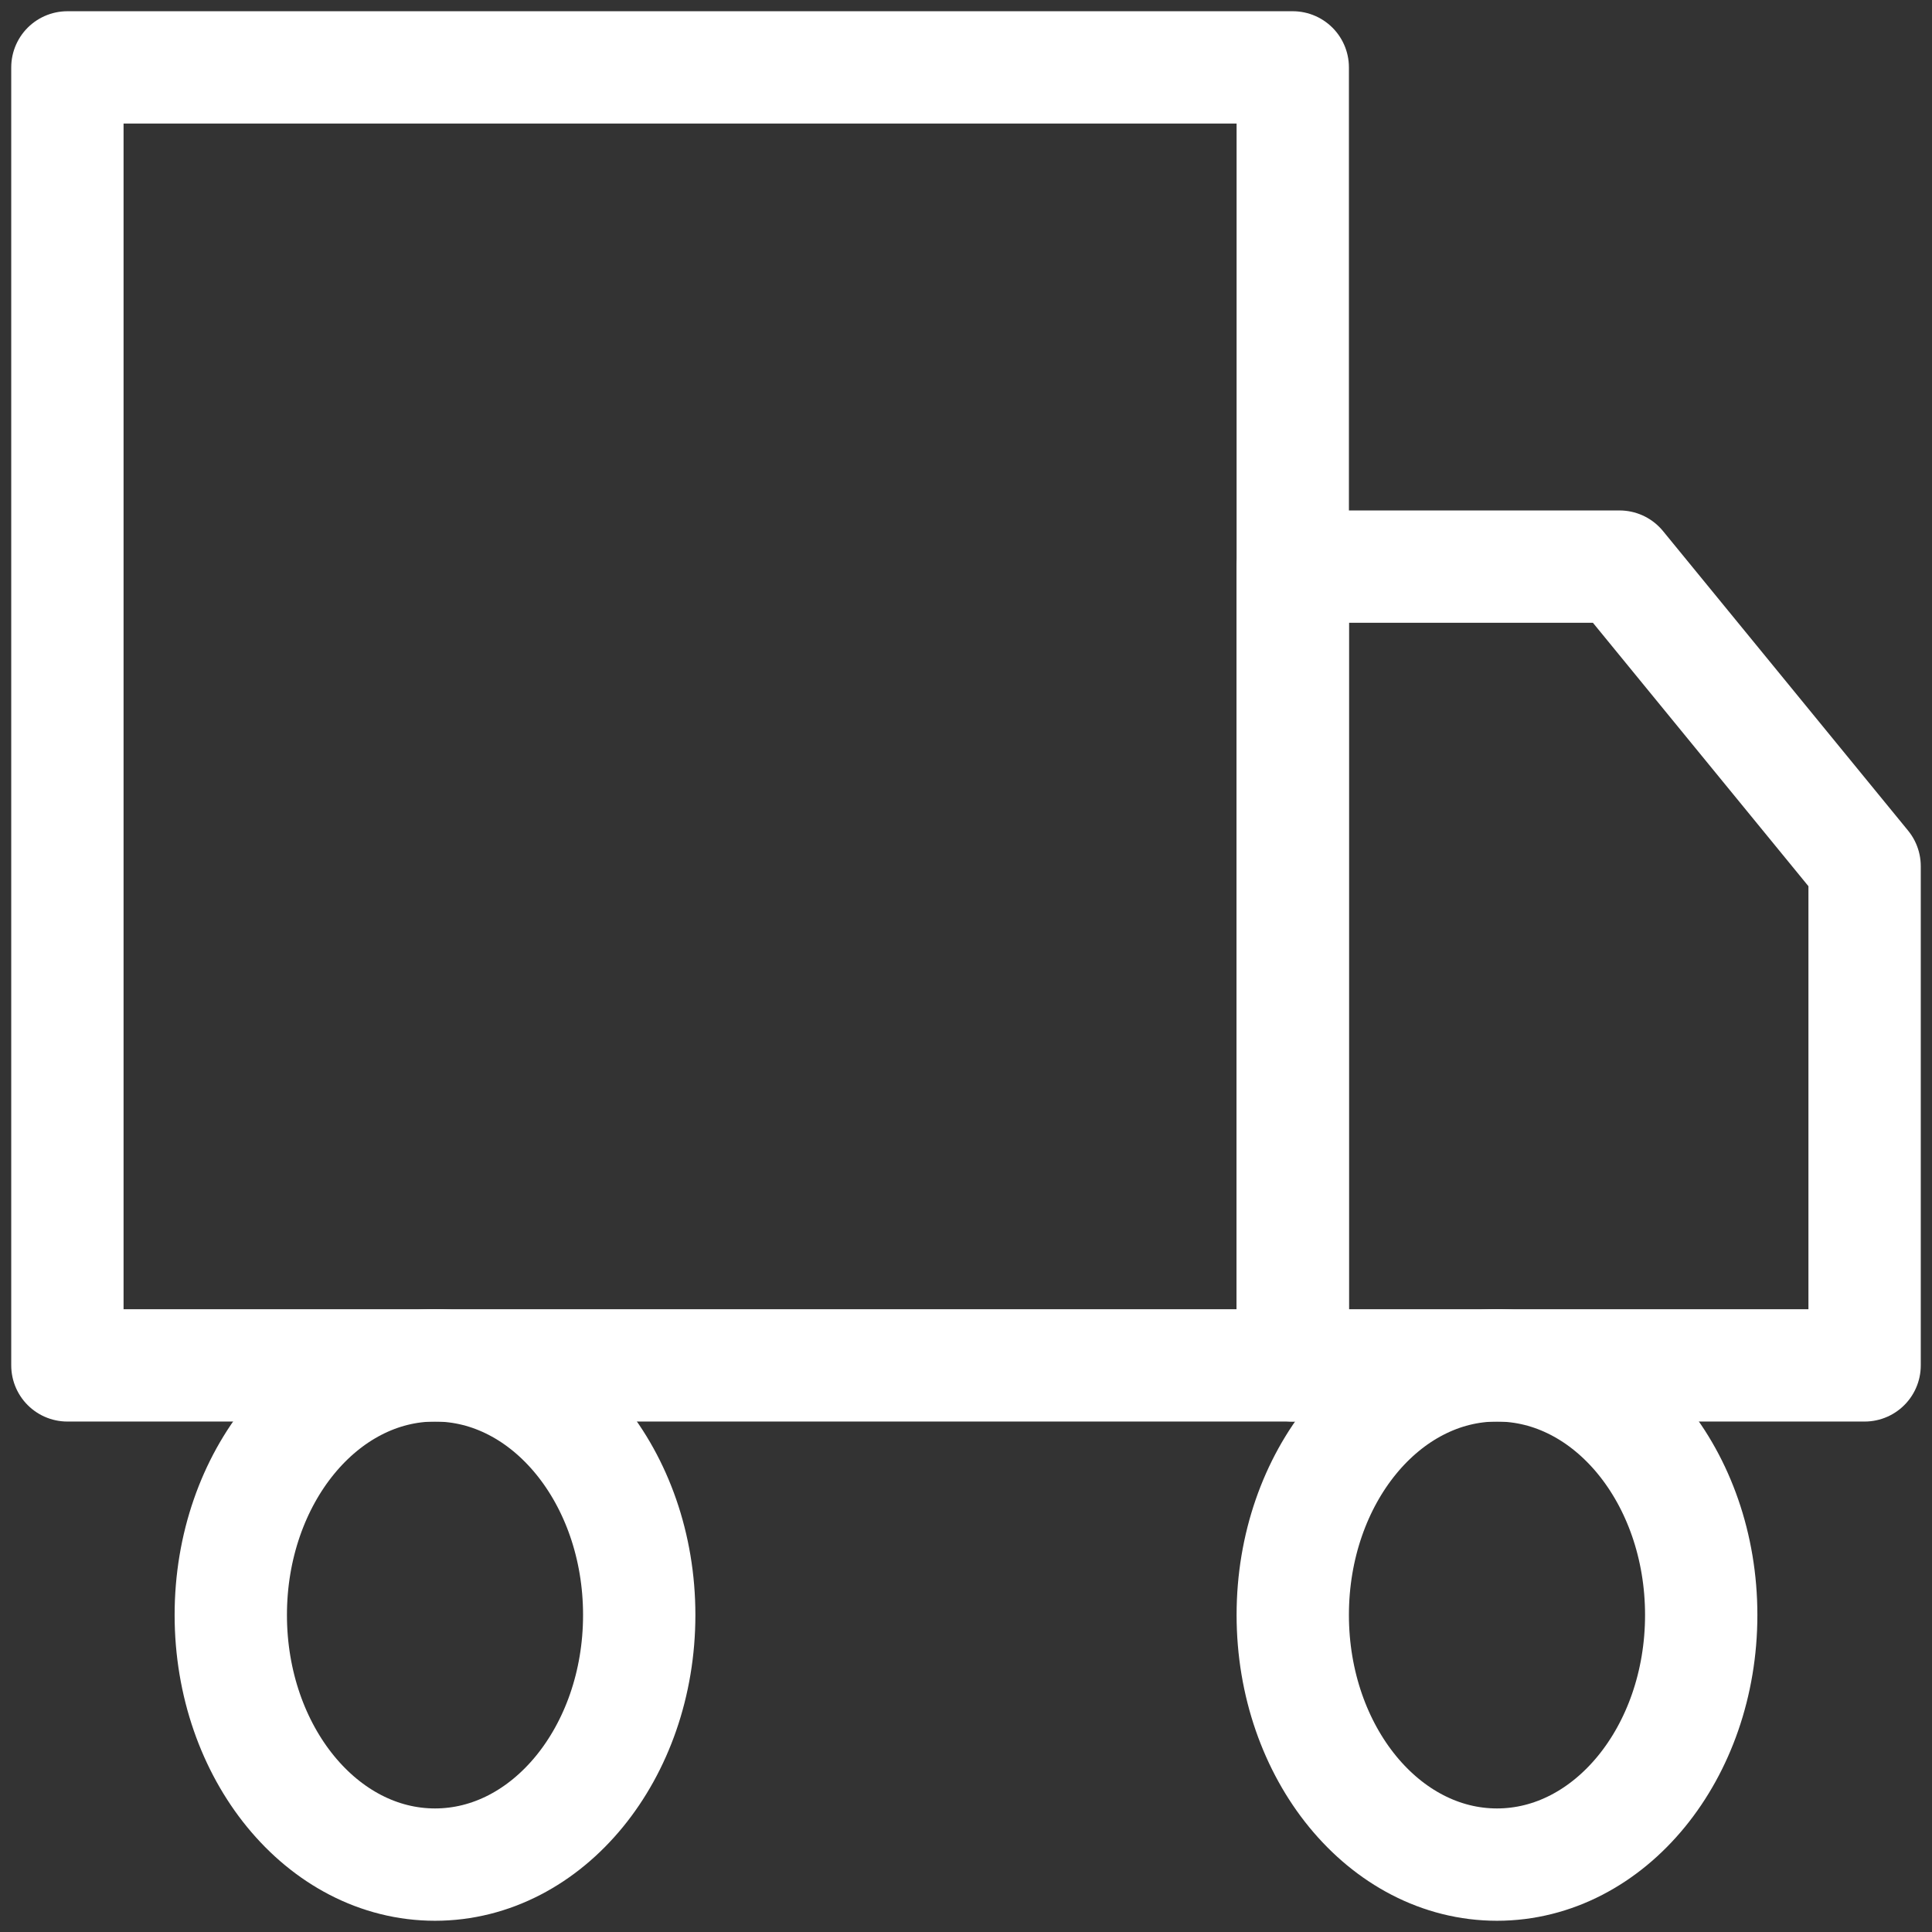 <svg width="86" height="86" viewBox="0 0 86 86" fill="none" xmlns="http://www.w3.org/2000/svg">
<rect x="0" y="0" width="86" height="86" fill="#333333" stroke="none"/>
<path d="M57.545 3H3V60.778H57.545V3Z" stroke="white" stroke-width="5" stroke-linecap="round" stroke-linejoin="round"/>
<path d="M57.545 25.222H72.091L83 38.556V60.778H57.545V25.222Z" stroke="white" stroke-width="5" stroke-linecap="round" stroke-linejoin="round"/>
<path d="M19.364 83C24.384 83 28.454 78.025 28.454 71.889C28.454 65.752 24.384 60.778 19.364 60.778C14.343 60.778 10.273 65.752 10.273 71.889C10.273 78.025 14.343 83 19.364 83Z" stroke="white" stroke-width="5" stroke-linecap="round" stroke-linejoin="round"/>
<path d="M66.636 83C71.657 83 75.727 78.025 75.727 71.889C75.727 65.752 71.657 60.778 66.636 60.778C61.616 60.778 57.545 65.752 57.545 71.889C57.545 78.025 61.616 83 66.636 83Z" stroke="white" stroke-width="5" stroke-linecap="round" stroke-linejoin="round"/>
</svg>
